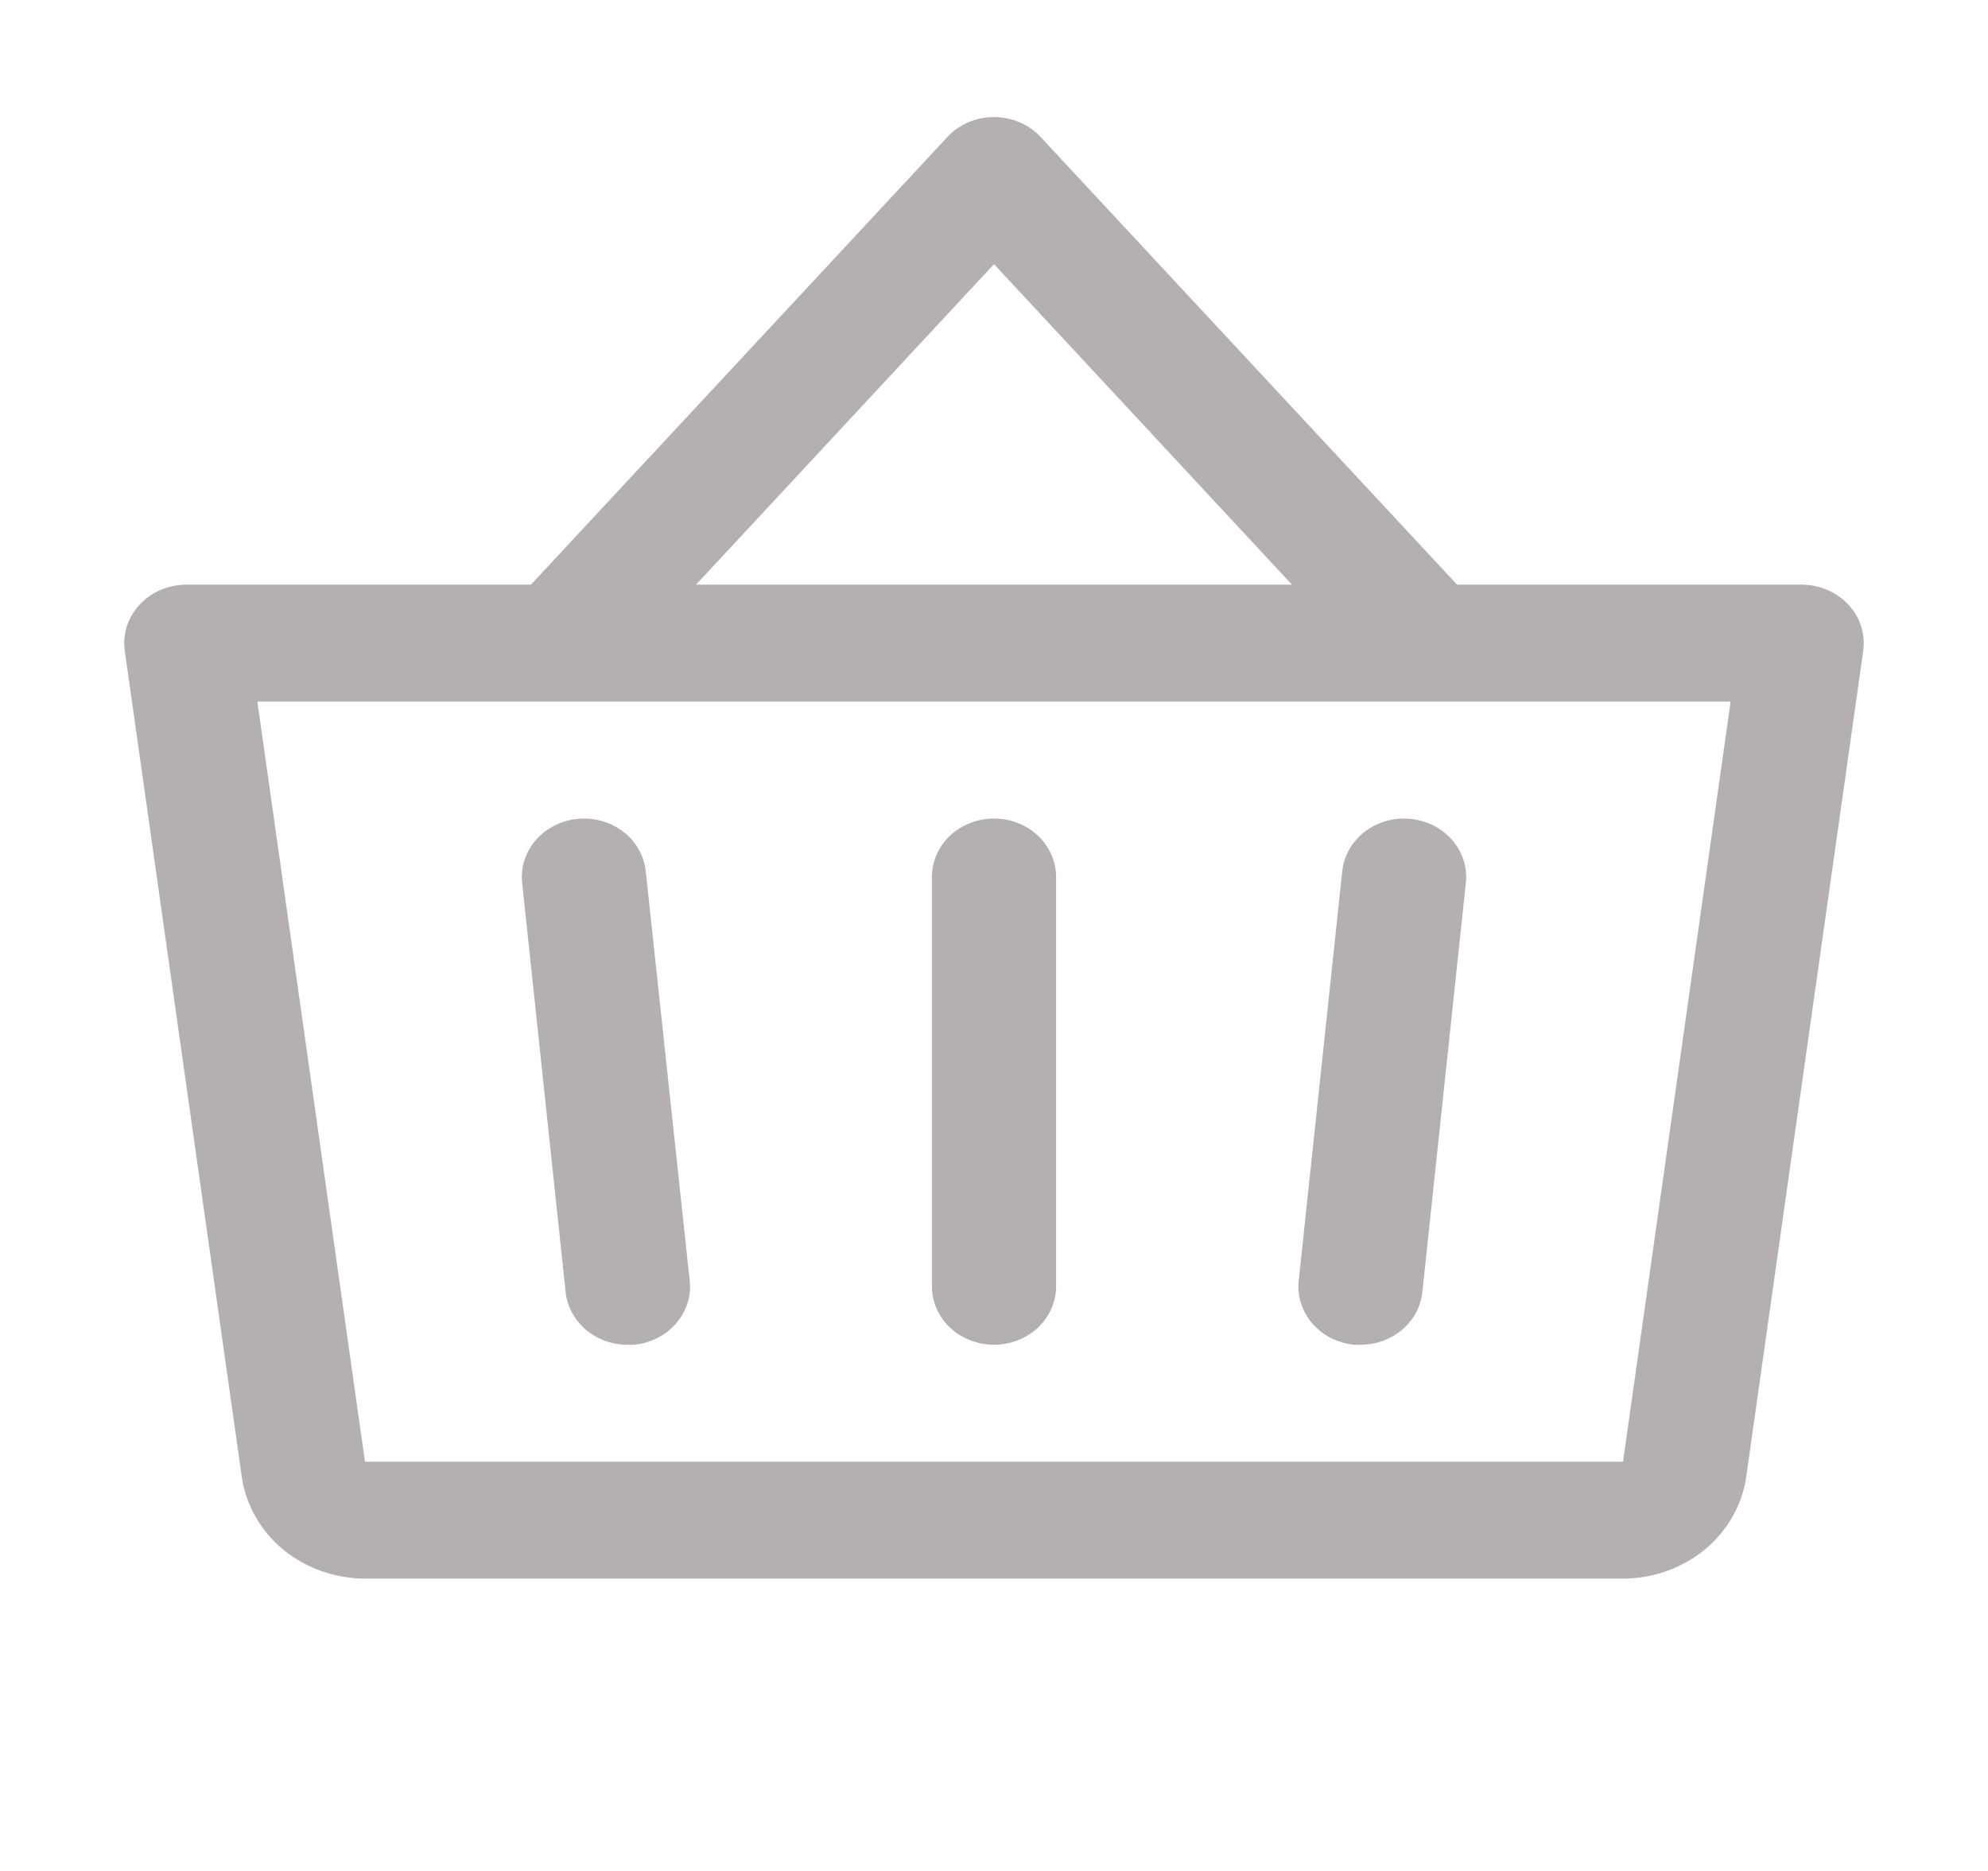 <svg width="17" height="16" viewBox="0 0 17 16" fill="none" xmlns="http://www.w3.org/2000/svg">
<path d="M9.031 7.5V11C9.031 11.133 8.975 11.26 8.876 11.354C8.776 11.447 8.641 11.5 8.5 11.5C8.359 11.5 8.224 11.447 8.124 11.354C8.025 11.26 7.969 11.133 7.969 11V7.5C7.969 7.367 8.025 7.24 8.124 7.146C8.224 7.053 8.359 7 8.5 7C8.641 7 8.776 7.053 8.876 7.146C8.975 7.24 9.031 7.367 9.031 7.5ZM11.478 7.45L11.106 10.95C11.098 11.015 11.105 11.082 11.125 11.145C11.145 11.208 11.178 11.267 11.222 11.318C11.266 11.369 11.321 11.412 11.382 11.443C11.444 11.474 11.512 11.493 11.581 11.5C11.599 11.501 11.617 11.501 11.635 11.5C11.767 11.5 11.893 11.454 11.991 11.371C12.089 11.287 12.15 11.173 12.163 11.05L12.535 7.55C12.549 7.418 12.507 7.286 12.418 7.184C12.329 7.081 12.2 7.016 12.059 7.003C11.919 6.989 11.779 7.029 11.67 7.113C11.561 7.197 11.492 7.318 11.478 7.45ZM5.522 7.45C5.508 7.318 5.439 7.197 5.33 7.113C5.221 7.029 5.081 6.989 4.941 7.003C4.8 7.016 4.672 7.081 4.582 7.184C4.493 7.286 4.451 7.418 4.465 7.55L4.837 11.05C4.85 11.174 4.912 11.288 5.01 11.372C5.109 11.455 5.236 11.501 5.368 11.5C5.386 11.501 5.404 11.501 5.422 11.5C5.492 11.493 5.559 11.474 5.62 11.443C5.682 11.412 5.736 11.37 5.78 11.319C5.824 11.268 5.858 11.21 5.878 11.147C5.898 11.084 5.905 11.018 5.898 10.953L5.522 7.45ZM15.933 5.566L14.932 12.633C14.897 12.872 14.771 13.092 14.578 13.252C14.384 13.411 14.136 13.499 13.879 13.5H3.121C2.864 13.499 2.616 13.411 2.422 13.252C2.229 13.092 2.103 12.872 2.068 12.633L1.067 5.566C1.057 5.496 1.063 5.424 1.085 5.356C1.107 5.287 1.144 5.224 1.194 5.171C1.244 5.117 1.305 5.074 1.374 5.045C1.443 5.015 1.518 5 1.594 5H4.54L8.102 1.171C8.151 1.117 8.213 1.075 8.281 1.046C8.35 1.016 8.425 1.001 8.5 1.001C8.575 1.001 8.65 1.016 8.719 1.046C8.787 1.075 8.849 1.117 8.898 1.171L12.46 5H15.406C15.482 5 15.557 5.015 15.626 5.045C15.695 5.074 15.756 5.117 15.806 5.171C15.856 5.224 15.893 5.287 15.915 5.356C15.937 5.424 15.943 5.496 15.933 5.566ZM5.952 5H11.048L8.5 2.259L5.952 5ZM14.799 6H2.201L3.121 12.5H13.879L14.799 6Z" fill="#B4B0B0"/>
</svg>
